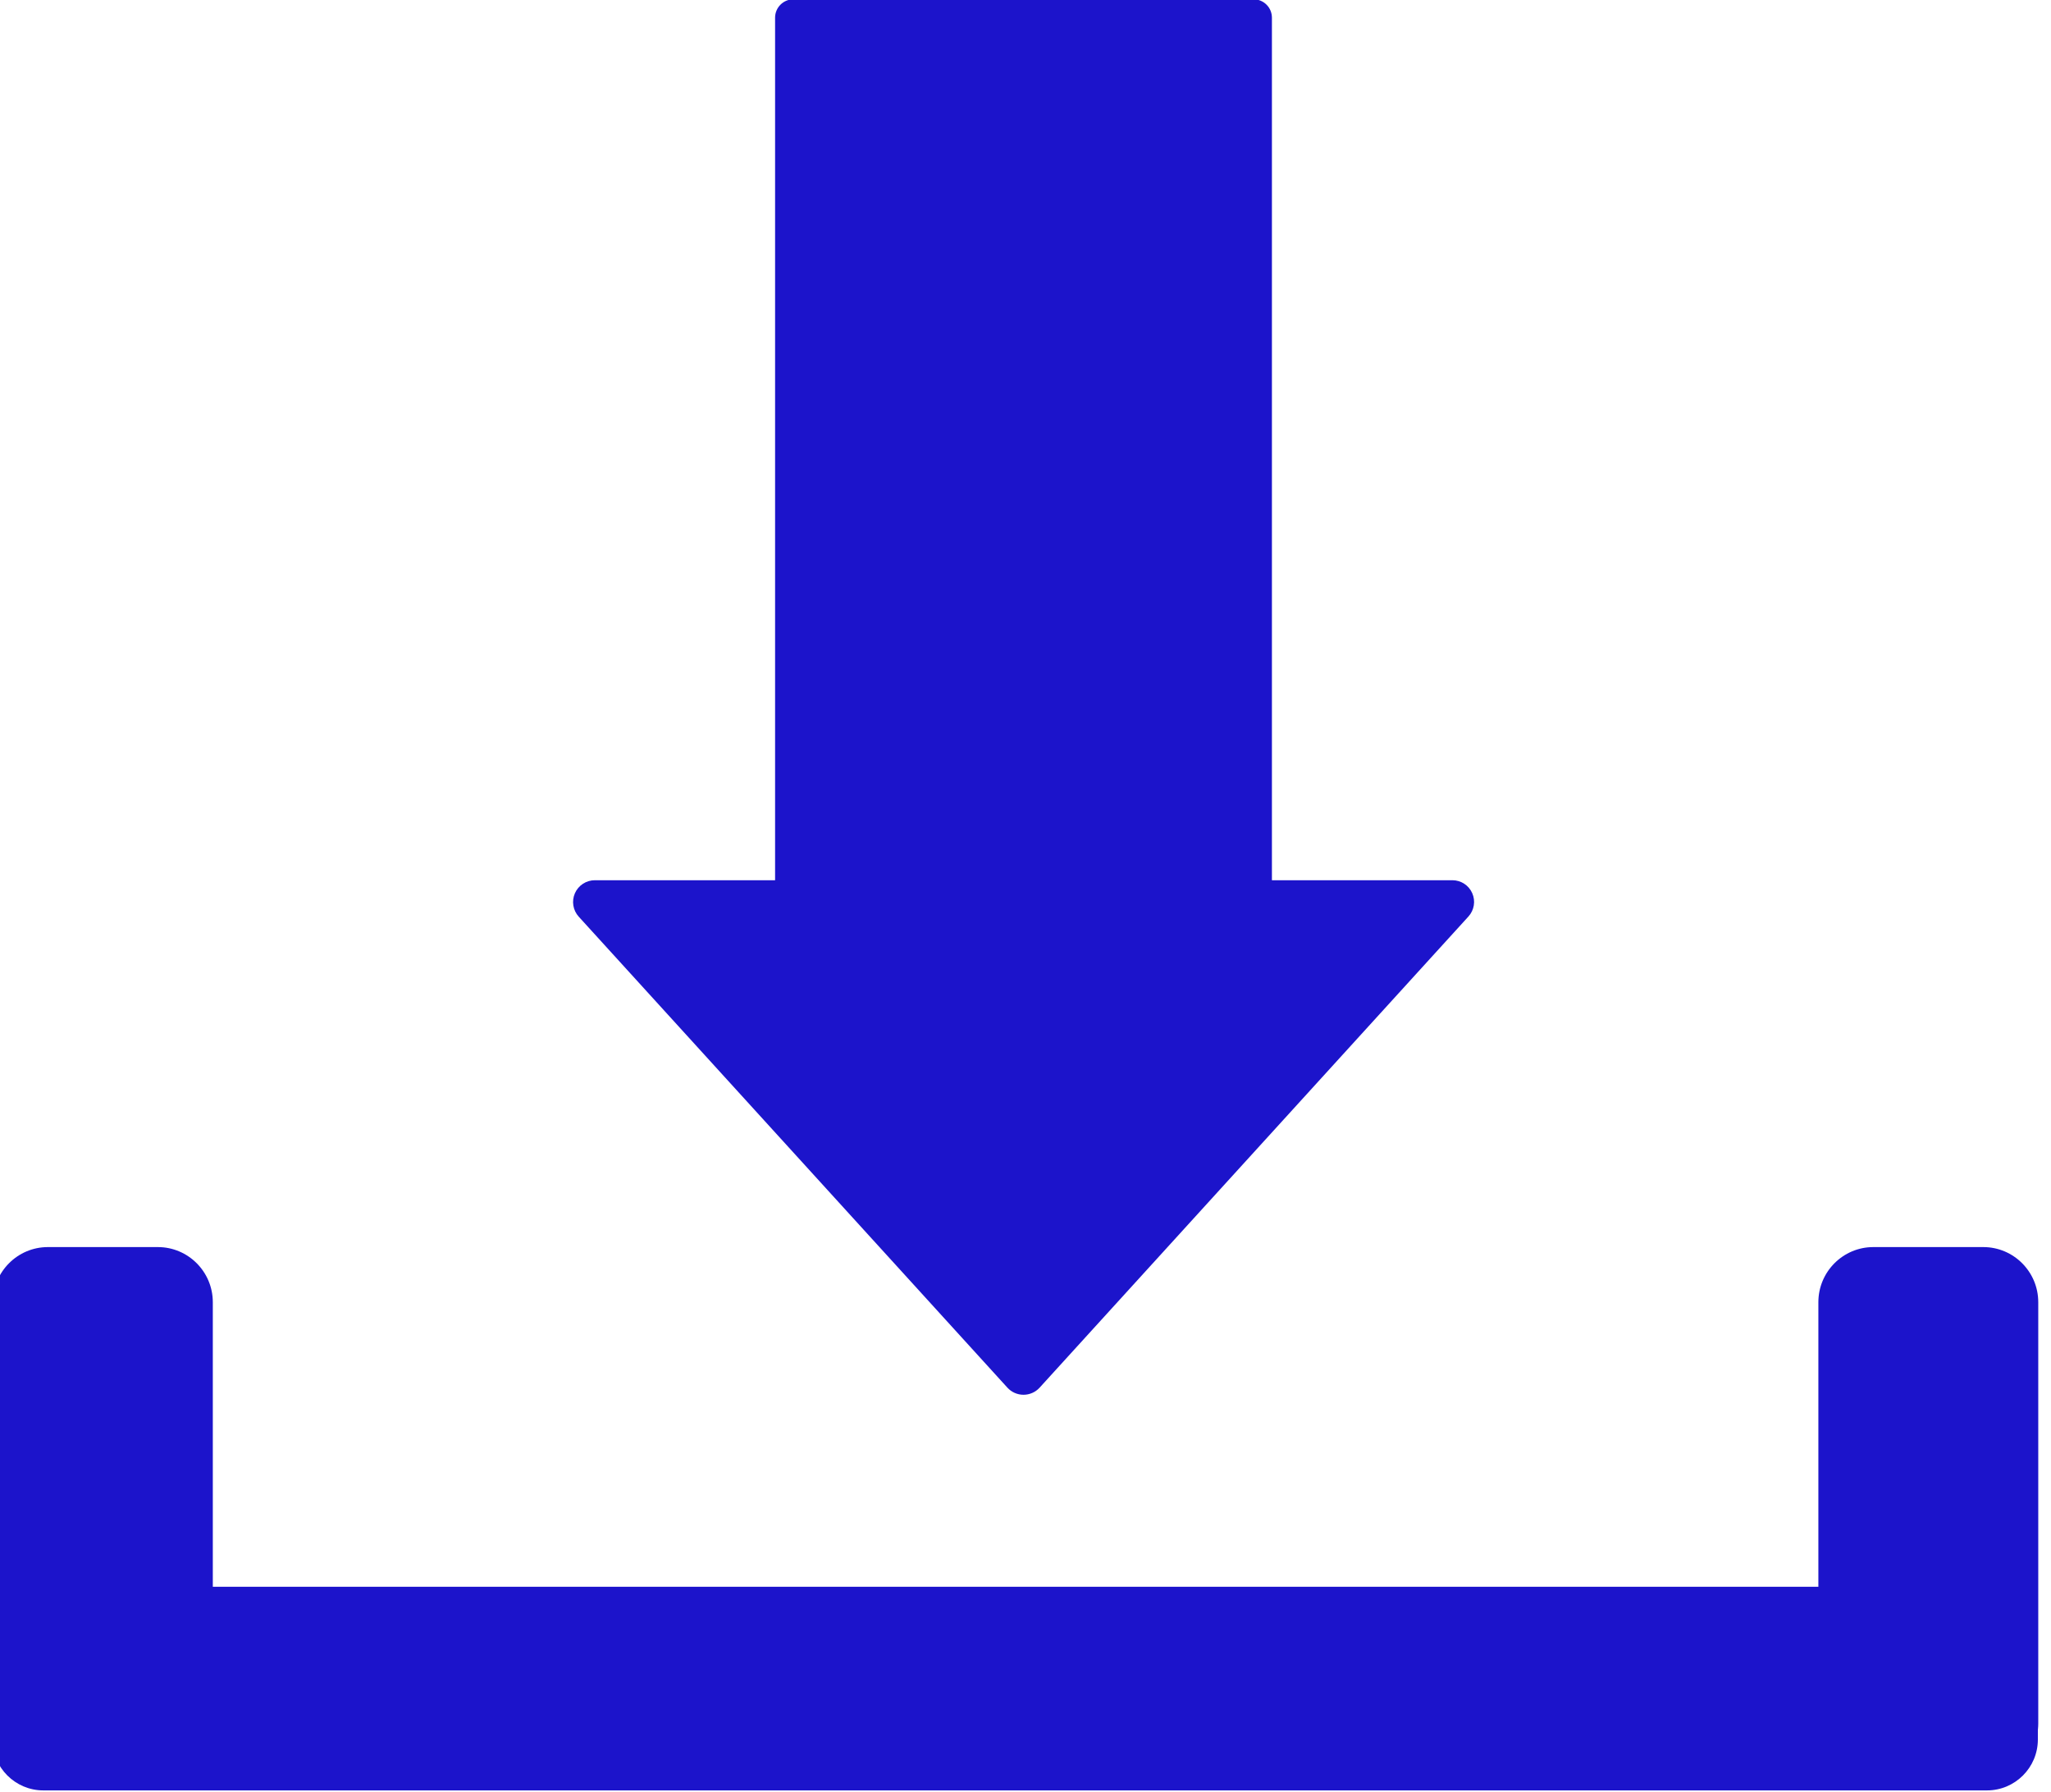 <?xml version="1.0" encoding="UTF-8" standalone="no"?>
<!DOCTYPE svg PUBLIC "-//W3C//DTD SVG 1.1//EN" "http://www.w3.org/Graphics/SVG/1.1/DTD/svg11.dtd">
<svg width="100%" height="100%" viewBox="0 0 348 304" version="1.1" xmlns="http://www.w3.org/2000/svg" xmlns:xlink="http://www.w3.org/1999/xlink" xml:space="preserve" xmlns:serif="http://www.serif.com/" style="fill-rule:evenodd;clip-rule:evenodd;stroke-linejoin:round;stroke-miterlimit:2;">
    <g transform="matrix(1,0,0,1,-4985.32,592.765)">
        <g transform="matrix(1,0,0,1,1.81899e-12,43.016)">
            <g transform="matrix(0.816,0,0,1,939.477,-82.521)">
                <g transform="matrix(1,0,0,0.776,2.27374e-13,-70.307)">
                    <path d="M5381.88,-264.333C5381.88,-270.476 5377.14,-275.463 5371.3,-275.463L4967.15,-275.463C4961.31,-275.463 4956.57,-270.476 4956.57,-264.333L4956.57,-242.073C4956.57,-235.93 4961.31,-230.943 4967.15,-230.943L5371.3,-230.943C5377.14,-230.943 5381.88,-235.93 5381.88,-242.073L5381.88,-264.333Z" style="fill:rgb(28,20,203);"/>
                </g>
                <g transform="matrix(-5.32772e-17,-0.212,1.027,-2.99615e-17,5619.14,799.265)">
                    <path d="M5381.88,-264.333C5381.88,-270.476 5362.11,-275.463 5337.76,-275.463L5000.68,-275.463C4976.34,-275.463 4956.57,-270.476 4956.57,-264.333L4956.57,-242.073C4956.57,-235.93 4976.34,-230.943 5000.68,-230.943L5337.76,-230.943C5362.11,-230.943 5381.88,-235.93 5381.88,-242.073L5381.88,-264.333Z" style="fill:rgb(28,20,203);"/>
                </g>
                <g transform="matrix(-5.32772e-17,-0.212,1.027,-2.99615e-17,5239.57,799.265)">
                    <path d="M5381.88,-264.333C5381.88,-270.476 5362.11,-275.463 5337.76,-275.463L5000.68,-275.463C4976.34,-275.463 4956.57,-270.476 4956.57,-264.333L4956.57,-242.073C4956.57,-235.93 4976.34,-230.943 5000.68,-230.943L5337.76,-230.943C5362.11,-230.943 5381.88,-235.93 5381.88,-242.073L5381.88,-264.333Z" style="fill:rgb(28,20,203);"/>
                </g>
            </g>
            <g transform="matrix(1,0,0,1,-0.012,1.137)">
                <g transform="matrix(0.659,0,0,0.803,1766.27,-129.391)">
                    <path d="M5212.25,-628.304C5212.25,-630.448 5210.13,-632.189 5207.51,-632.189L5089.07,-632.189C5086.45,-632.189 5084.33,-630.448 5084.33,-628.304L5084.33,-424.501C5084.33,-422.357 5086.45,-420.616 5089.07,-420.616L5207.51,-420.616C5210.13,-420.616 5212.25,-422.357 5212.25,-424.501L5212.25,-628.304Z" style="fill:rgb(28,20,203);"/>
                </g>
                <g transform="matrix(0.659,0,0,-0.659,1759.28,-736.01)">
                    <path d="M5154.75,-507.595C5155.81,-508.764 5157.32,-509.43 5158.9,-509.43C5160.48,-509.43 5161.99,-508.764 5163.05,-507.595C5180.65,-488.267 5249.26,-412.898 5273.45,-386.314C5274.94,-384.678 5275.33,-382.318 5274.43,-380.296C5273.54,-378.273 5271.54,-376.968 5269.32,-376.968C5227.06,-376.968 5090.9,-376.968 5048.54,-376.968C5046.32,-376.968 5044.3,-378.279 5043.4,-380.313C5042.51,-382.346 5042.89,-384.718 5044.39,-386.362C5068.63,-412.989 5137.16,-488.279 5154.75,-507.595Z" style="fill:rgb(28,20,203);"/>
                </g>
            </g>
        </g>
    </g>
</svg>
